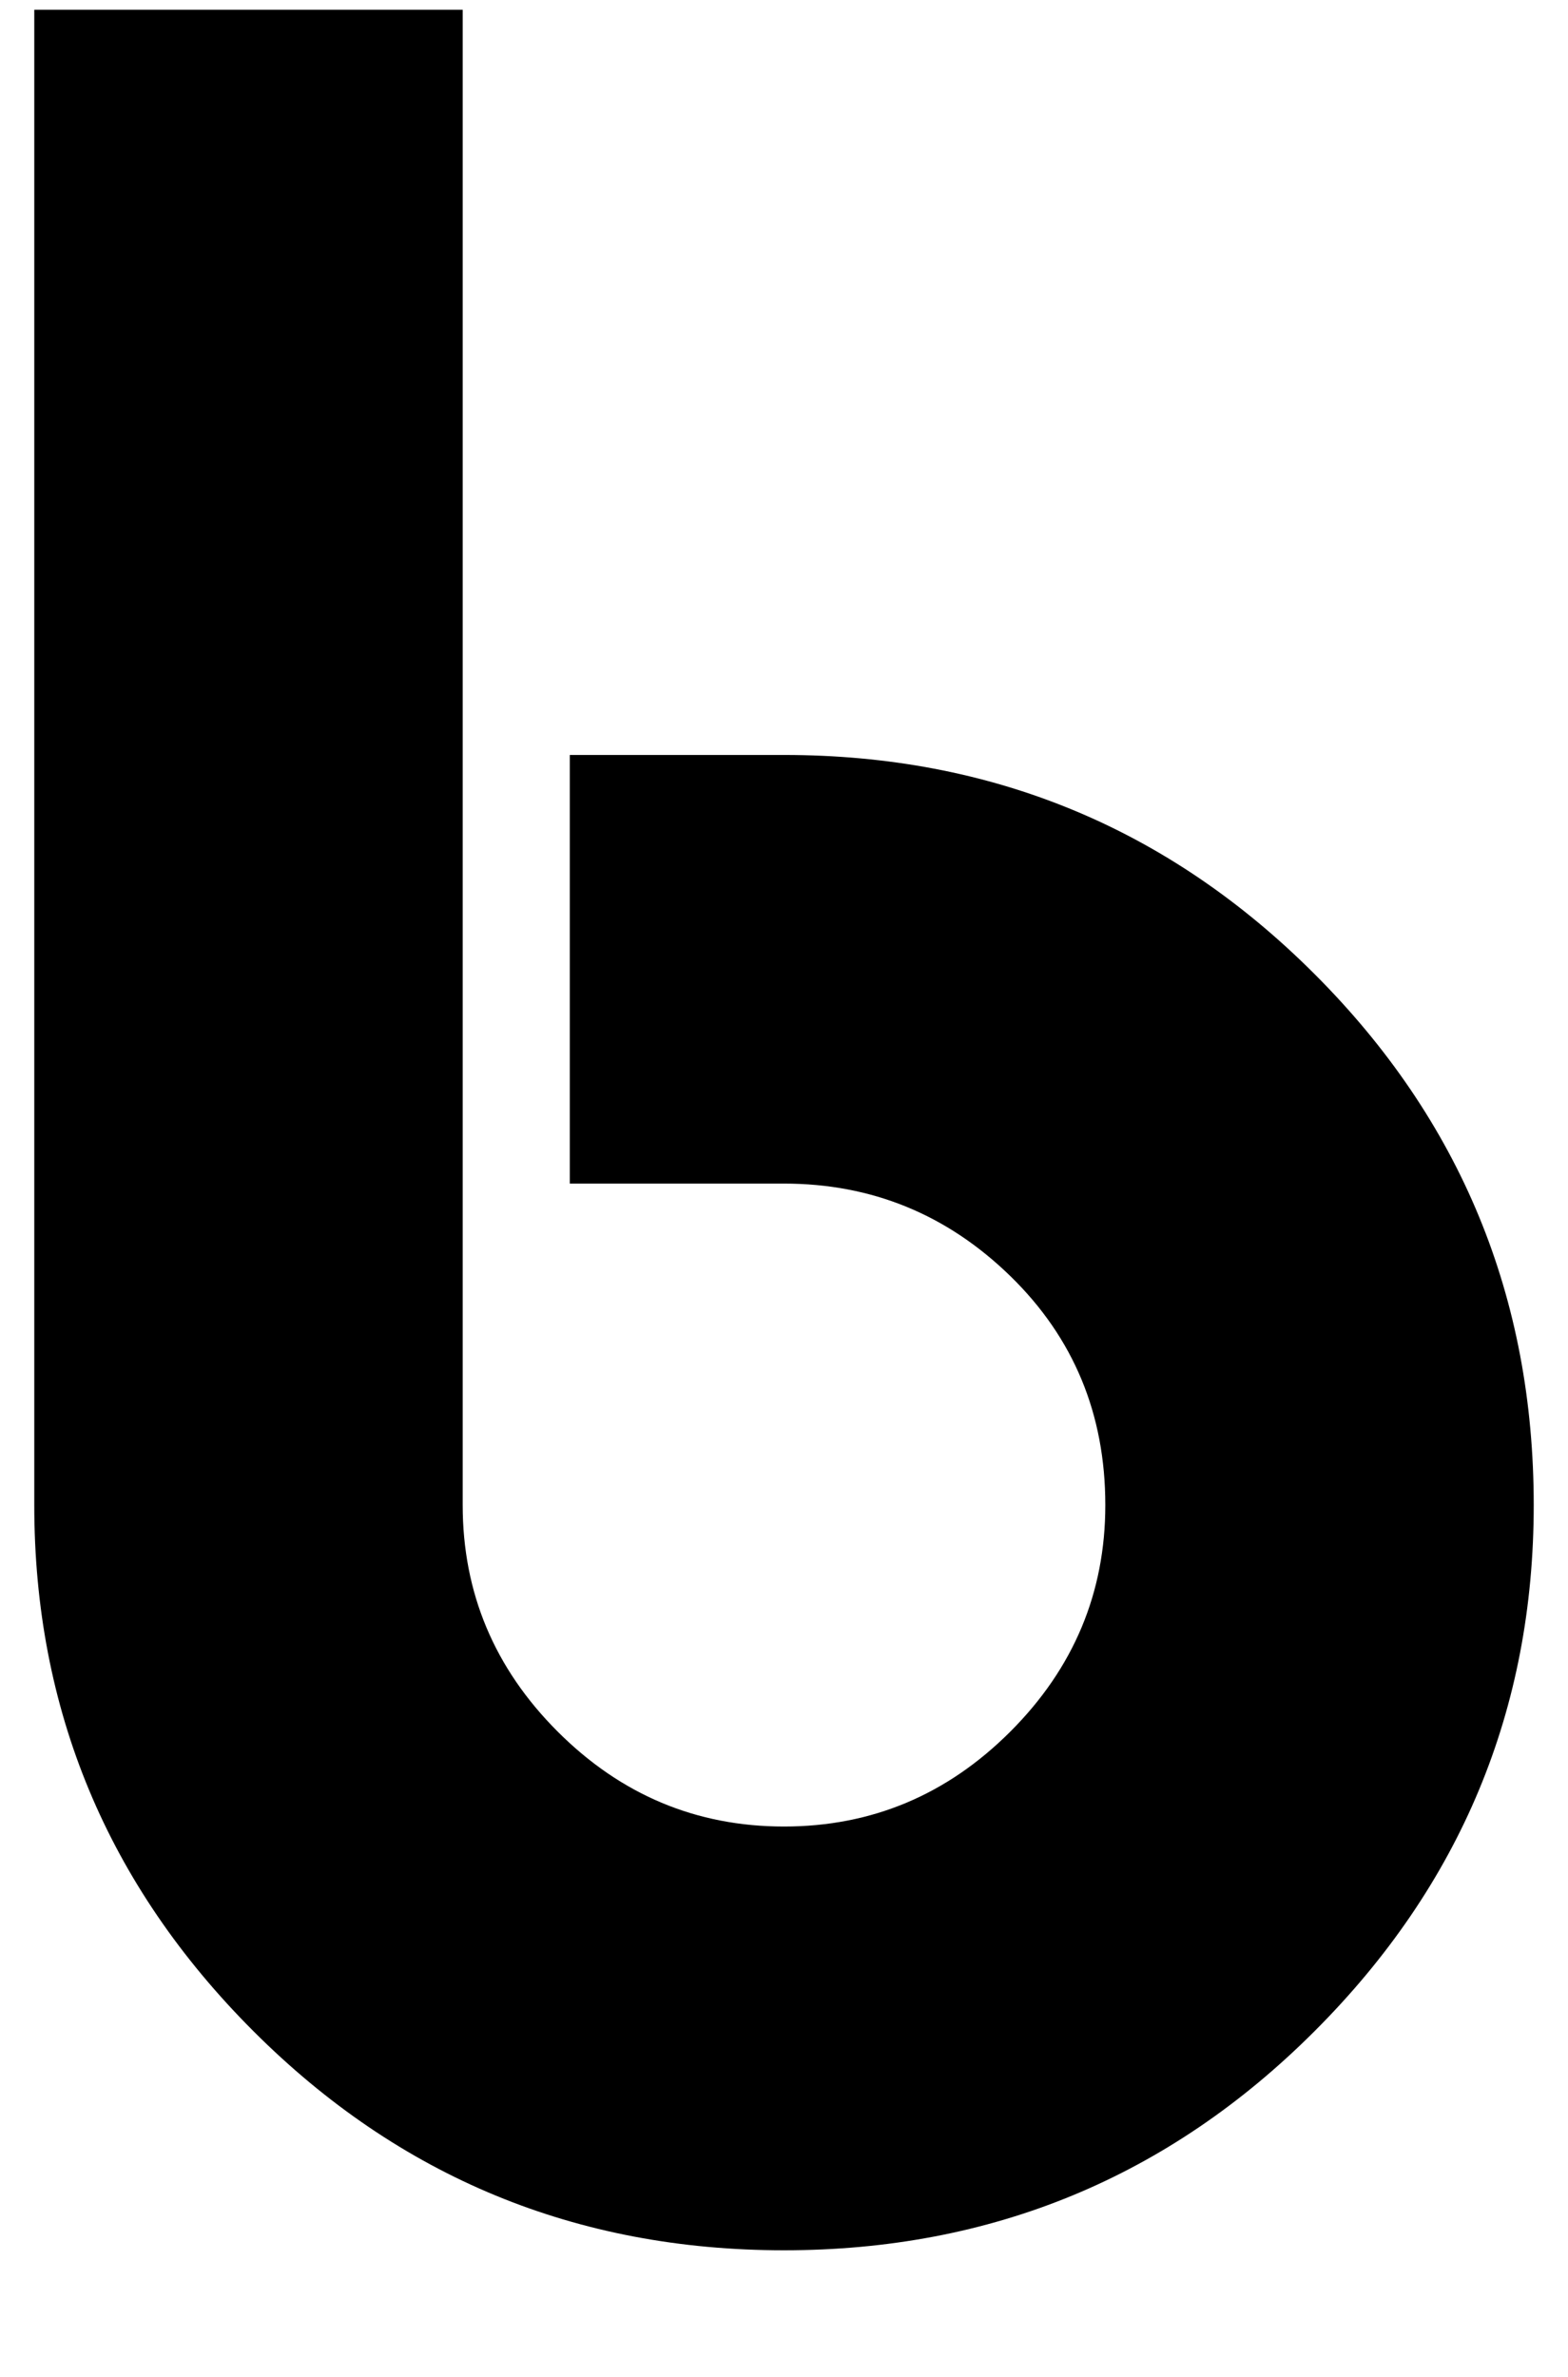 <svg xmlns="http://www.w3.org/2000/svg" width="0.66em" height="1em" viewBox="0 0 320 488"><path fill="currentColor" d="M160 462q-64 0-109-45T6 309V2h88v307q0 27 19.5 46.5T160 375t46.5-19.5T226 309q0-28-19.5-47T160 243h-44v-88h44q64 0 109 45t45 109q0 63-45 108t-109 45"/></svg>